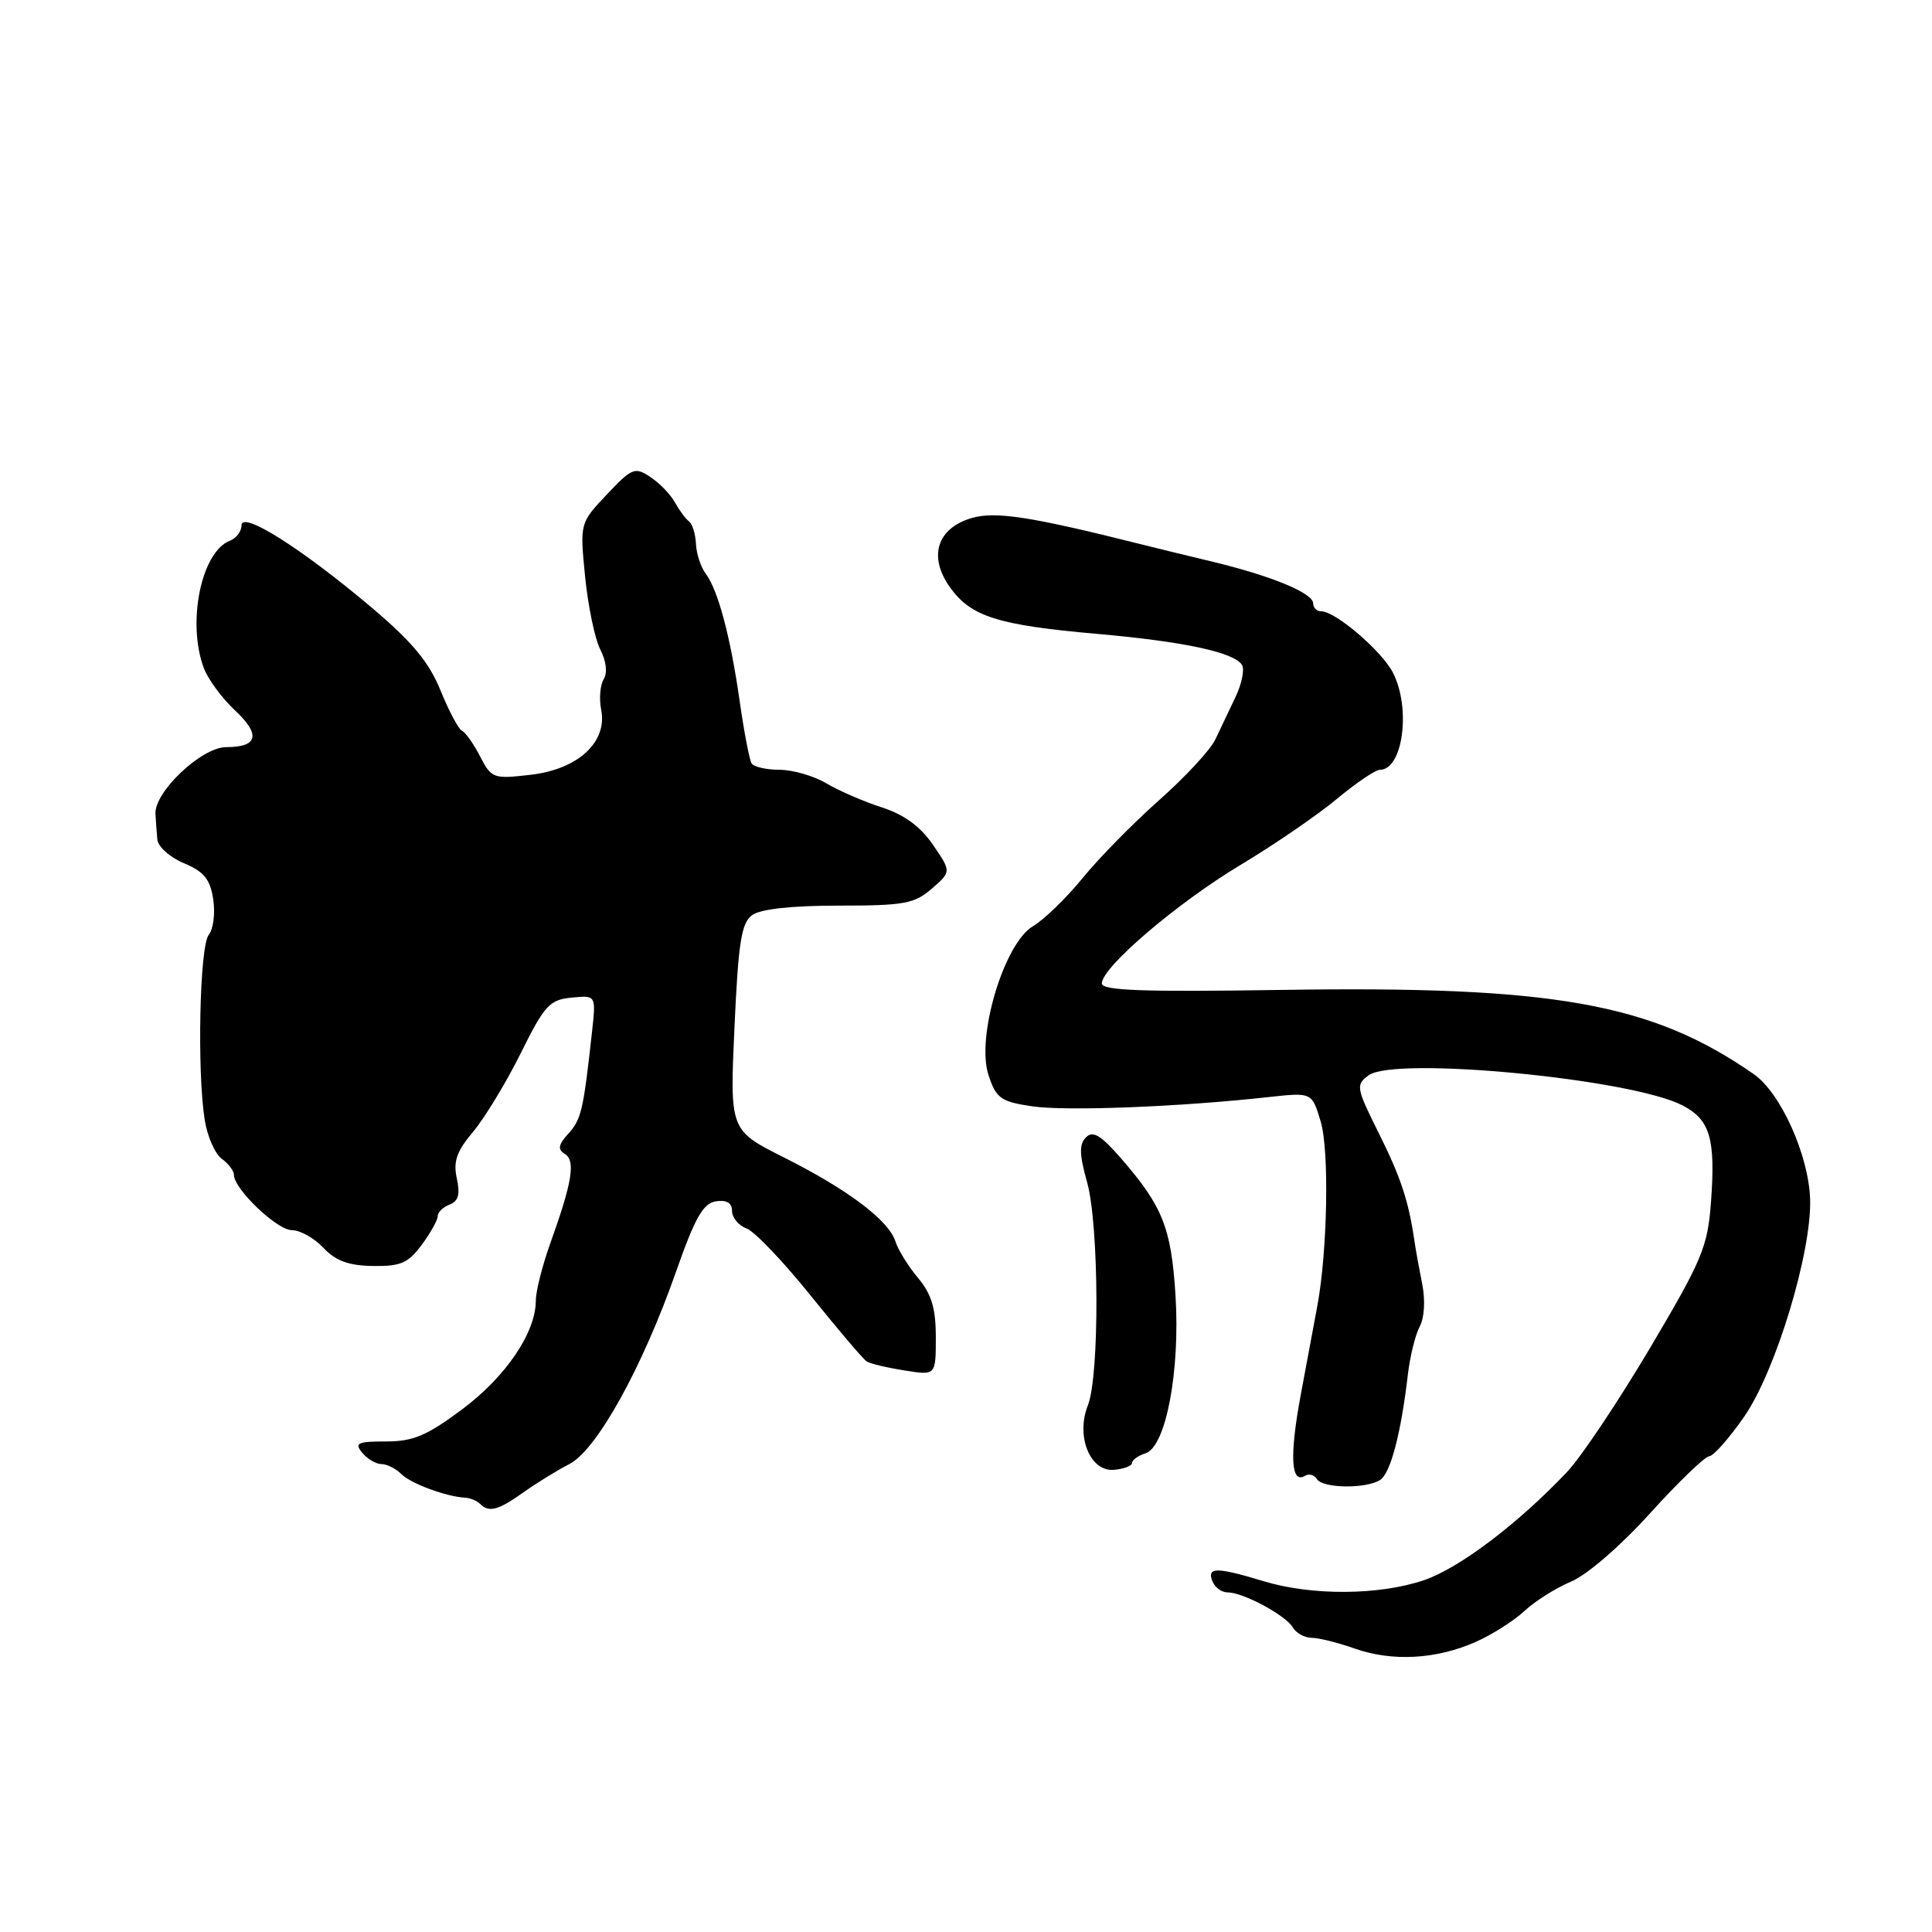 <?xml version="1.0" encoding="UTF-8" standalone="no"?>
<!DOCTYPE svg PUBLIC "-//W3C//DTD SVG 1.1//EN" "http://www.w3.org/Graphics/SVG/1.1/DTD/svg11.dtd" >
<svg xmlns="http://www.w3.org/2000/svg" xmlns:xlink="http://www.w3.org/1999/xlink" version="1.1" viewBox="0 0 256 256">
 <g >
 <path fill="currentColor"
d=" M 195.50 217.58 C 197.70 216.61 200.62 214.75 202.00 213.46 C 203.38 212.17 206.15 210.42 208.17 209.57 C 210.27 208.70 214.74 204.84 218.64 200.52 C 222.39 196.38 225.92 192.98 226.48 192.96 C 227.04 192.94 229.13 190.57 231.13 187.69 C 235.30 181.67 240.08 165.87 239.85 158.87 C 239.65 153.03 235.93 144.78 232.37 142.32 C 218.84 132.92 205.89 130.61 169.75 131.17 C 151.43 131.45 146.00 131.26 146.00 130.31 C 146.00 128.17 155.93 119.68 164.37 114.61 C 168.84 111.93 174.59 107.99 177.14 105.86 C 179.69 103.74 182.26 102.00 182.85 102.00 C 185.90 102.00 186.99 93.81 184.56 89.11 C 183.07 86.23 176.95 81.00 175.07 81.00 C 174.48 81.00 174.00 80.53 174.00 79.95 C 174.00 78.59 168.53 76.33 160.71 74.44 C 157.29 73.62 152.93 72.56 151.00 72.07 C 136.67 68.47 131.92 67.73 128.80 68.63 C 124.17 69.96 122.96 73.73 125.87 77.81 C 128.64 81.70 132.19 82.83 145.34 83.99 C 156.84 85.00 163.53 86.43 164.57 88.11 C 164.93 88.69 164.55 90.59 163.72 92.34 C 162.89 94.08 161.68 96.62 161.03 98.00 C 160.37 99.38 157.04 102.97 153.62 106.00 C 150.20 109.03 145.63 113.67 143.47 116.33 C 141.31 118.98 138.34 121.86 136.87 122.73 C 133.04 125.00 129.32 137.42 130.98 142.44 C 132.00 145.54 132.59 145.97 136.75 146.59 C 141.21 147.26 156.40 146.67 168.17 145.36 C 173.84 144.74 173.84 144.74 175.00 148.62 C 176.15 152.44 175.90 165.77 174.56 173.00 C 174.20 174.93 173.21 180.23 172.36 184.80 C 170.85 192.92 171.05 196.70 172.92 195.55 C 173.44 195.23 174.14 195.42 174.49 195.98 C 175.25 197.22 180.97 197.30 182.86 196.11 C 184.25 195.23 185.63 190.01 186.55 182.13 C 186.83 179.72 187.54 176.86 188.12 175.77 C 188.74 174.61 188.88 172.28 188.45 170.14 C 188.05 168.14 187.59 165.60 187.43 164.50 C 186.66 159.16 185.61 155.99 182.70 150.16 C 179.69 144.11 179.62 143.75 181.36 142.48 C 184.83 139.94 216.11 142.94 222.92 146.46 C 226.60 148.36 227.34 150.86 226.71 159.34 C 226.27 165.23 225.54 166.97 218.61 178.66 C 214.42 185.72 209.50 193.07 207.68 195.00 C 201.17 201.89 193.37 207.79 188.69 209.38 C 182.74 211.40 173.82 211.46 167.41 209.51 C 161.20 207.63 159.92 207.63 160.64 209.50 C 160.95 210.32 161.86 211.00 162.66 211.00 C 164.72 211.00 170.35 214.02 171.30 215.64 C 171.74 216.39 172.86 217.01 173.80 217.02 C 174.73 217.02 177.30 217.66 179.50 218.44 C 184.47 220.19 190.28 219.88 195.50 217.58 Z  M 69.35 197.75 C 71.08 196.52 73.82 194.83 75.44 194.00 C 79.06 192.15 85.12 181.22 89.58 168.50 C 92.10 161.32 93.17 159.44 94.87 159.18 C 96.29 158.97 97.00 159.39 97.00 160.46 C 97.00 161.34 97.87 162.39 98.93 162.78 C 99.99 163.18 103.82 167.19 107.44 171.70 C 111.07 176.21 114.40 180.13 114.86 180.41 C 115.32 180.70 117.56 181.23 119.85 181.59 C 124.00 182.26 124.00 182.26 124.00 177.20 C 124.00 173.36 123.44 171.48 121.64 169.33 C 120.34 167.77 118.99 165.60 118.65 164.50 C 117.77 161.71 112.36 157.63 103.90 153.38 C 96.70 149.77 96.70 149.77 97.32 136.15 C 97.83 124.87 98.23 122.30 99.66 121.26 C 100.77 120.45 104.87 120.00 111.14 120.00 C 119.82 120.00 121.17 119.75 123.47 117.75 C 126.06 115.50 126.06 115.50 123.62 111.94 C 121.96 109.51 119.81 107.94 116.84 106.98 C 114.45 106.21 111.15 104.78 109.50 103.80 C 107.85 102.81 105.06 102.01 103.31 102.00 C 101.55 102.00 99.88 101.62 99.59 101.15 C 99.30 100.68 98.59 96.97 98.01 92.90 C 96.79 84.34 95.13 78.14 93.50 76.00 C 92.87 75.17 92.29 73.42 92.22 72.09 C 92.16 70.76 91.74 69.41 91.30 69.09 C 90.86 68.77 90.03 67.64 89.44 66.59 C 88.86 65.53 87.40 64.01 86.18 63.21 C 84.12 61.84 83.75 61.99 80.40 65.53 C 76.83 69.32 76.83 69.32 77.53 76.41 C 77.92 80.31 78.82 84.65 79.54 86.06 C 80.34 87.61 80.51 89.17 79.99 90.01 C 79.52 90.78 79.37 92.59 79.66 94.04 C 80.51 98.32 76.61 101.93 70.34 102.66 C 65.36 103.24 65.13 103.15 63.61 100.22 C 62.75 98.55 61.67 97.03 61.22 96.84 C 60.78 96.65 59.50 94.26 58.38 91.51 C 56.85 87.74 54.64 85.07 49.25 80.51 C 40.00 72.69 32.00 67.63 32.00 69.61 C 32.00 70.41 31.31 71.33 30.46 71.65 C 26.66 73.11 24.74 82.55 27.02 88.55 C 27.58 90.03 29.42 92.52 31.10 94.09 C 34.58 97.34 34.20 99.00 29.97 99.00 C 26.71 99.00 20.43 104.94 20.60 107.85 C 20.65 108.76 20.76 110.28 20.85 111.24 C 20.93 112.19 22.52 113.61 24.37 114.38 C 27.03 115.49 27.85 116.50 28.25 119.15 C 28.54 120.99 28.27 123.12 27.66 123.87 C 26.45 125.37 26.10 141.98 27.13 148.43 C 27.48 150.59 28.49 152.89 29.38 153.54 C 30.27 154.19 31.00 155.15 31.00 155.68 C 31.00 157.55 36.71 163.00 38.66 163.00 C 39.76 163.00 41.64 164.05 42.85 165.34 C 44.48 167.07 46.19 167.70 49.41 167.75 C 53.08 167.81 54.09 167.37 55.88 164.95 C 57.05 163.37 58.00 161.66 58.00 161.15 C 58.00 160.63 58.71 159.94 59.58 159.61 C 60.74 159.16 60.99 158.24 60.53 156.14 C 60.04 153.90 60.51 152.55 62.70 149.95 C 64.23 148.12 67.07 143.45 69.00 139.56 C 72.15 133.20 72.82 132.47 75.74 132.19 C 78.98 131.87 78.98 131.87 78.45 136.69 C 77.30 147.13 77.03 148.31 75.33 150.19 C 73.97 151.69 73.86 152.30 74.85 152.91 C 76.29 153.80 75.82 156.67 72.90 164.79 C 71.86 167.70 71.00 171.09 71.00 172.33 C 71.00 176.55 67.06 182.39 61.27 186.72 C 56.55 190.24 54.76 191.00 51.15 191.00 C 47.36 191.00 46.93 191.21 48.00 192.50 C 48.68 193.32 49.83 194.00 50.55 194.00 C 51.27 194.00 52.46 194.60 53.19 195.33 C 54.45 196.59 59.13 198.32 61.68 198.46 C 62.33 198.50 63.19 198.86 63.60 199.26 C 64.79 200.45 66.00 200.14 69.35 197.75 Z  M 150.00 193.85 C 150.00 193.46 150.81 192.88 151.79 192.57 C 154.49 191.71 156.39 181.68 155.76 171.63 C 155.20 162.72 154.06 159.83 148.56 153.51 C 145.88 150.42 144.82 149.78 143.90 150.70 C 142.98 151.62 143.01 152.97 144.05 156.67 C 145.64 162.36 145.71 182.29 144.15 186.21 C 142.53 190.30 144.43 195.02 147.59 194.76 C 148.92 194.65 150.00 194.24 150.00 193.85 Z "/>
</g>
</svg>